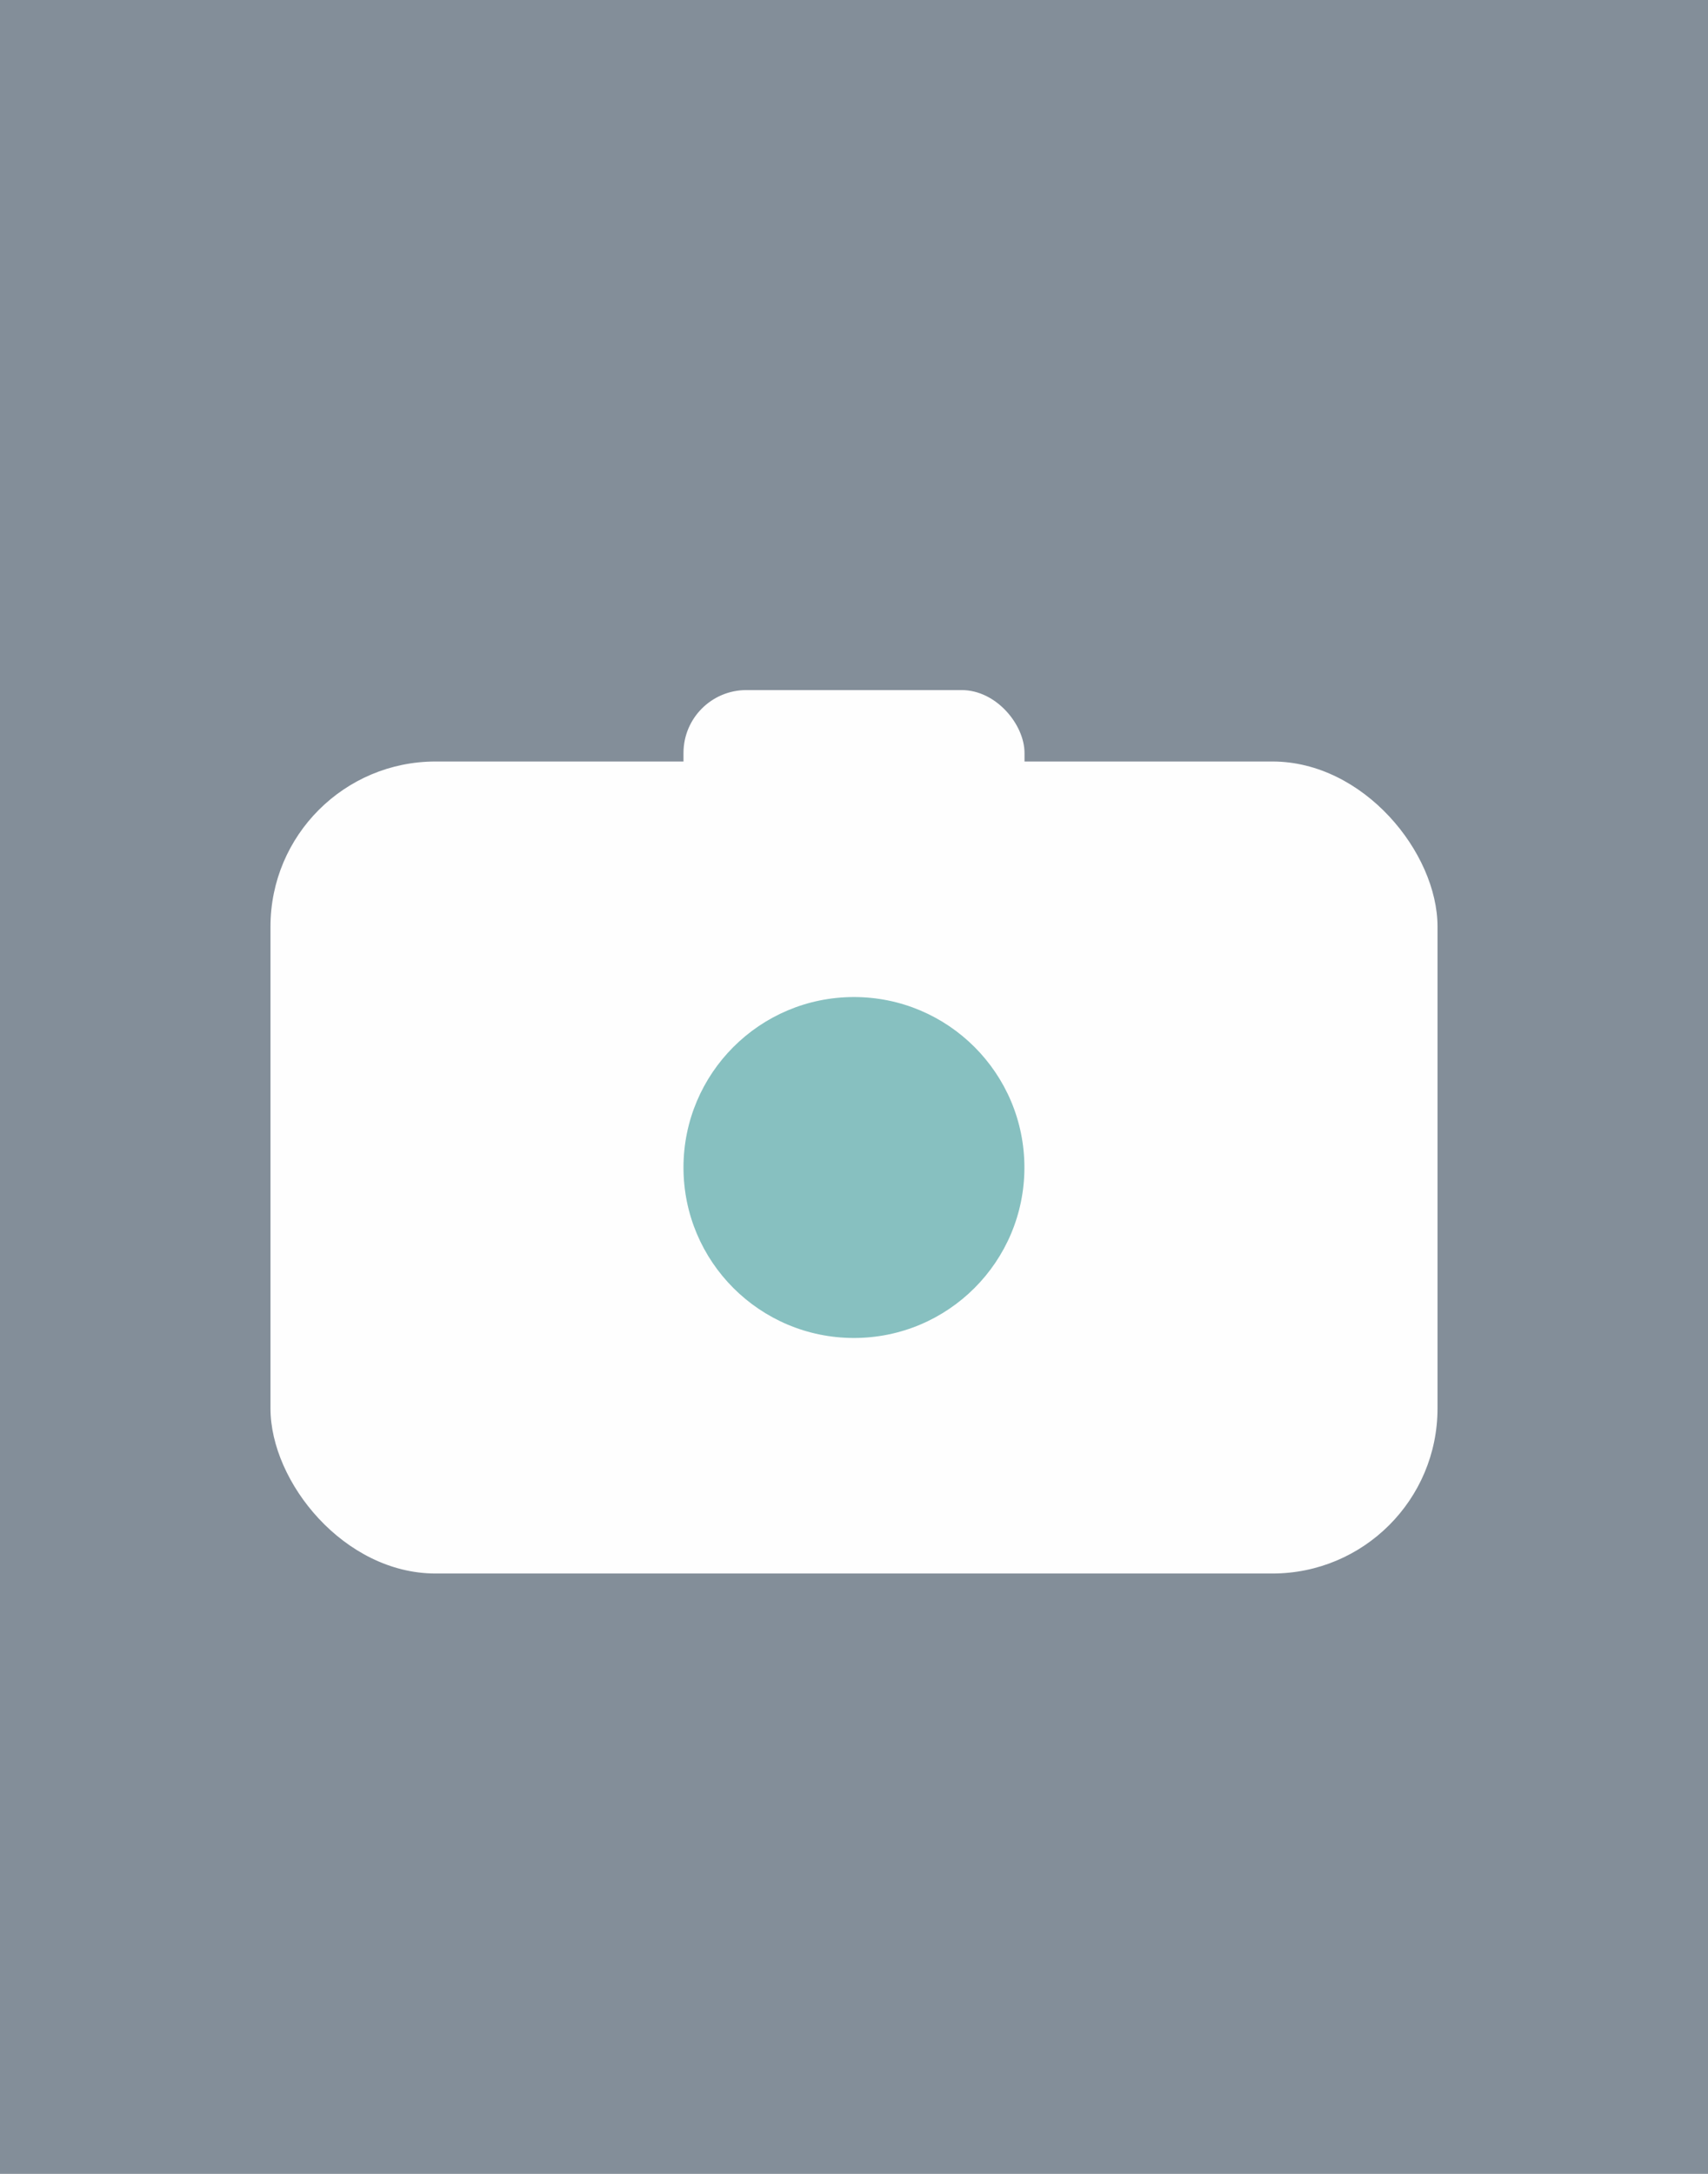 <svg xmlns="http://www.w3.org/2000/svg" viewBox="0 0 155.91 198.43"><defs><style>.cls-1{fill:#838e99;}.cls-2{fill:#fefefe;}.cls-3{fill:#5faaaa;opacity:0.75;}</style></defs><title>default_logo</title><g id="Capa_2" data-name="Capa 2"><g id="Capa_1-2" data-name="Capa 1"><rect class="cls-1" width="155.91" height="198.43"/><rect class="cls-2" x="24.69" y="69.51" width="106.53" height="74.12" rx="15.07"/><rect class="cls-2" x="62.39" y="62.99" width="31.13" height="13.04" rx="5.74"/><circle class="cls-3" cx="77.95" cy="106.57" r="15.56"/></g></g></svg>